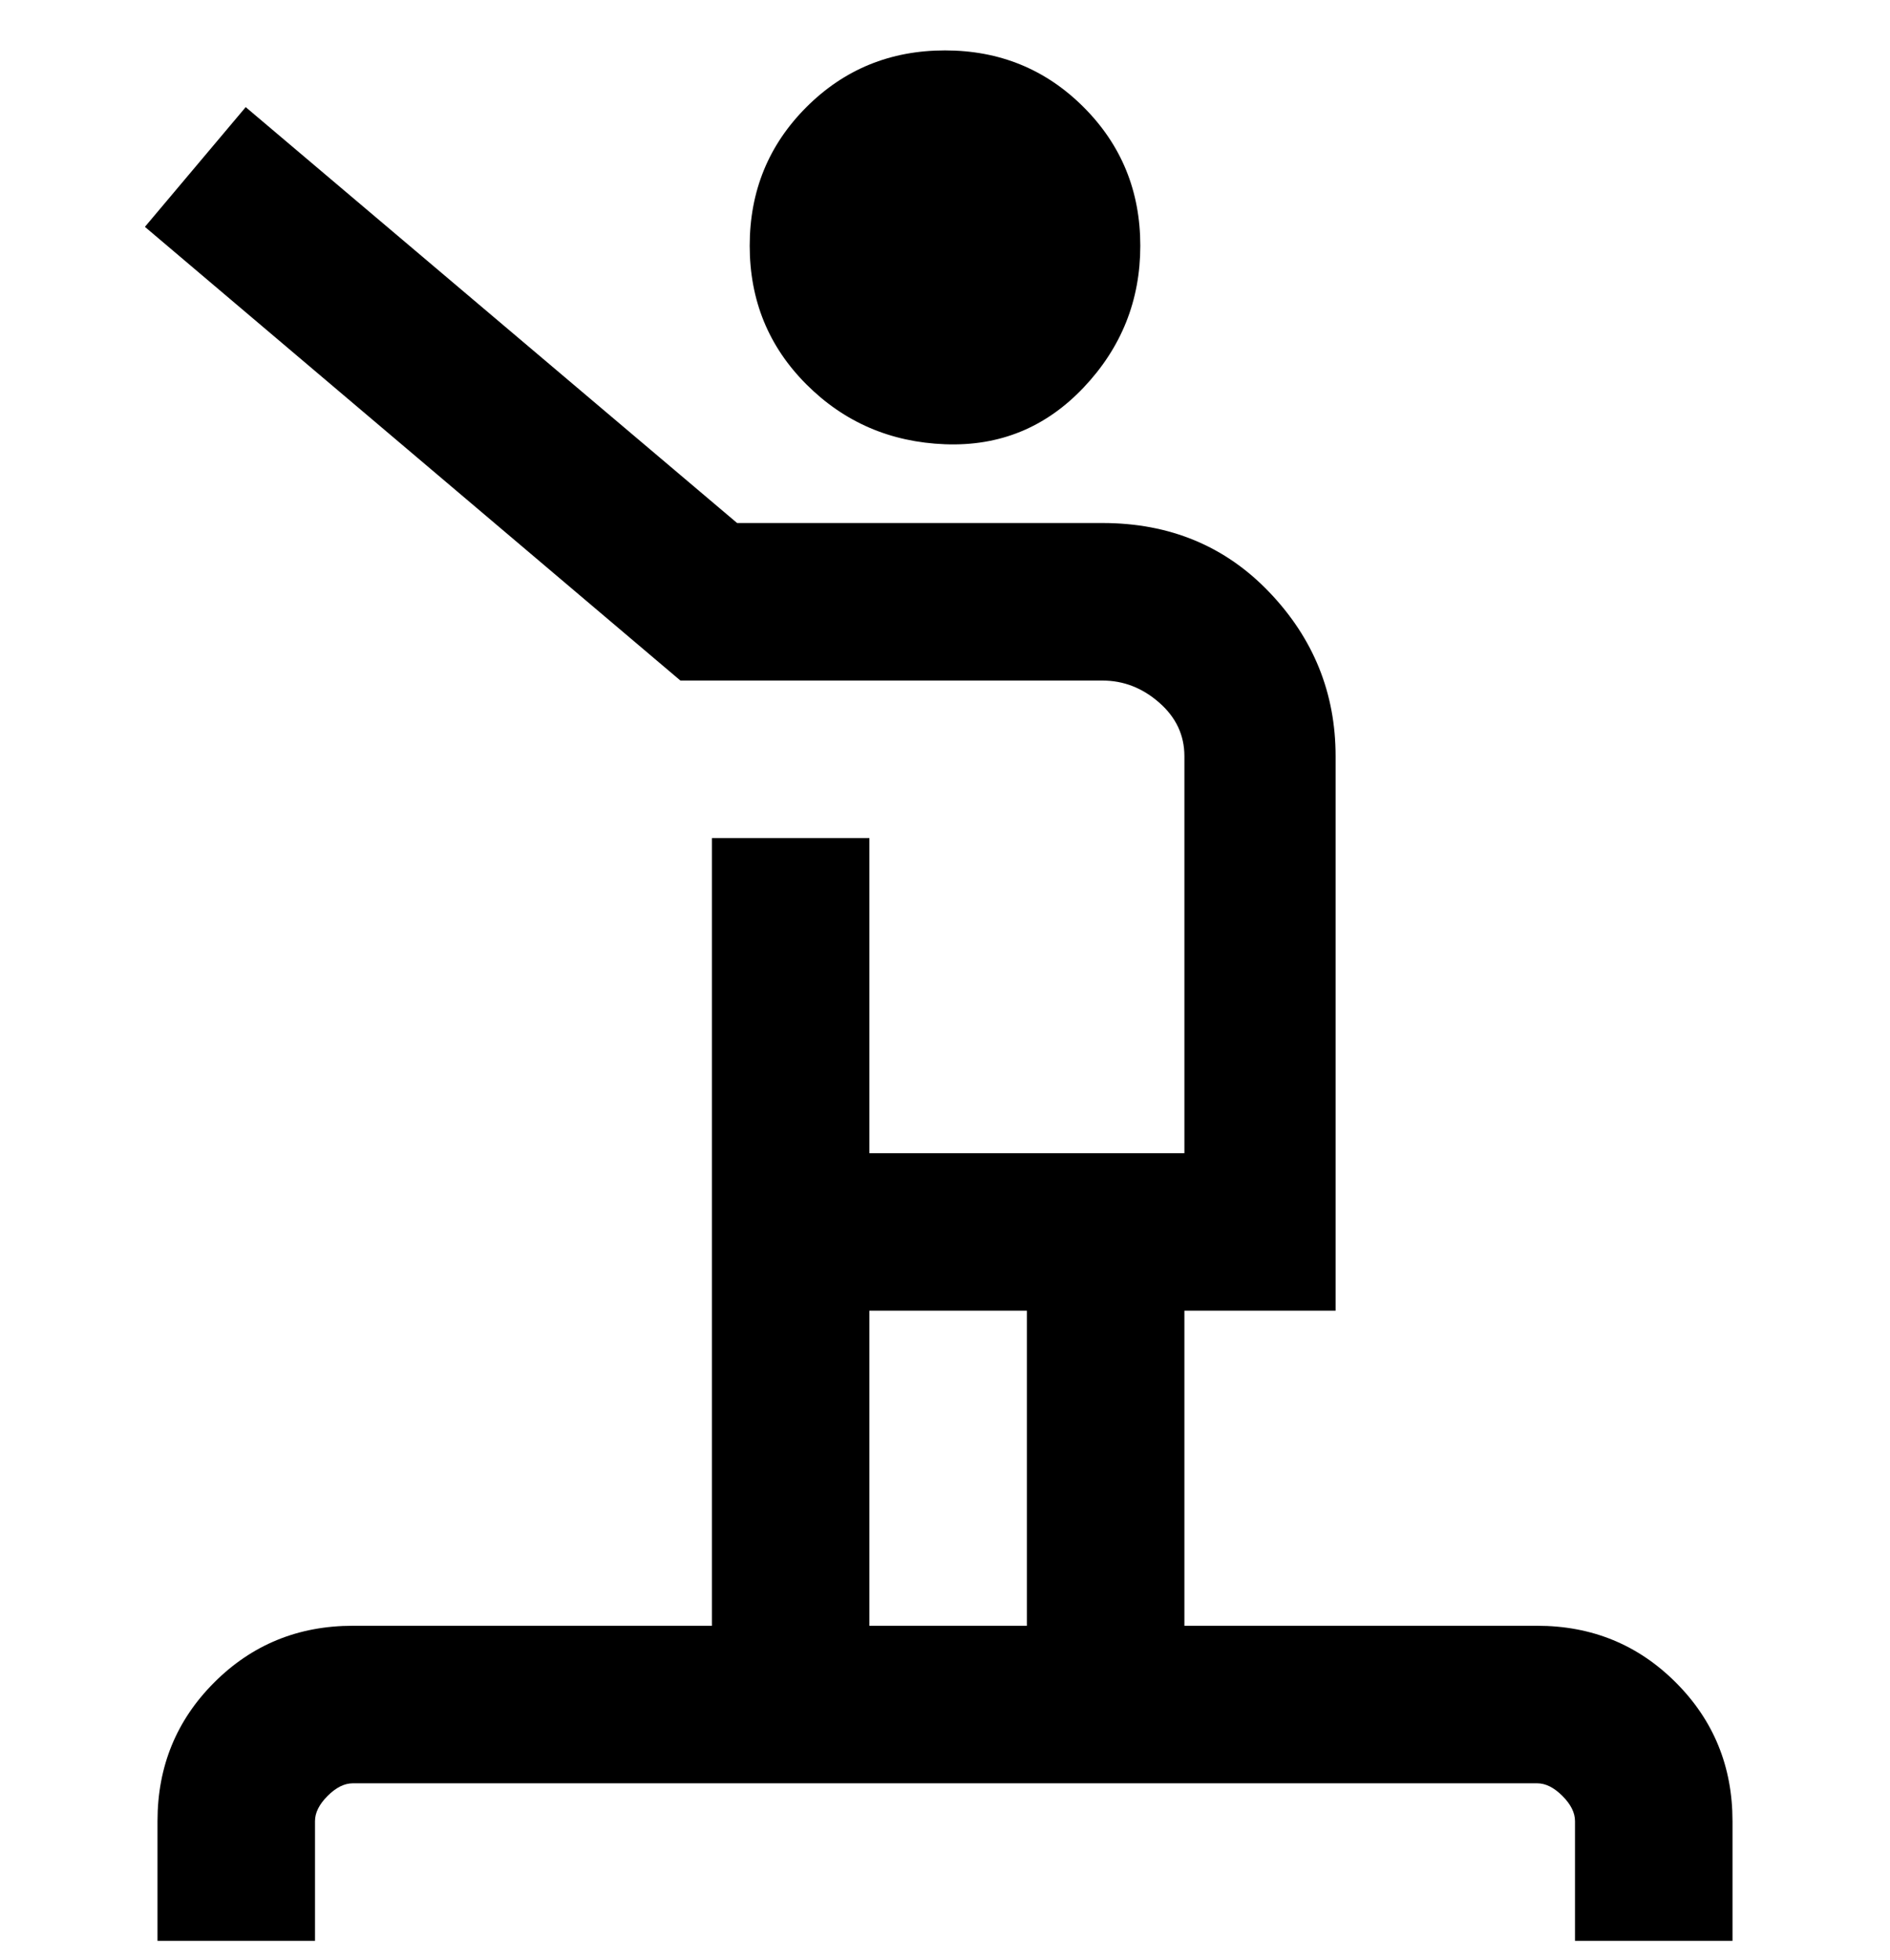 <svg viewBox="0 0 300 311" xmlns="http://www.w3.org/2000/svg"><path d="M119 39q0-13 9-22t22-9q13 0 22 9t9 22q0 13-9 22.5t-22 9q-13-.5-22-9.5t-9-22zm156 250v19h-25v-19q0-2-2-4t-4-2H56q-2 0-4 2t-2 4v19H25v-19q0-13 9-22t22-9h57V133h25v50h50v-63q0-5-4-8.5t-9-3.5h-67L23 36l16-19 78 66h58q16 0 26.5 11t10.5 26v88h-24v50h56q13 0 22 9t9 22zm-137-31h25v-50h-25v50z"/></svg>